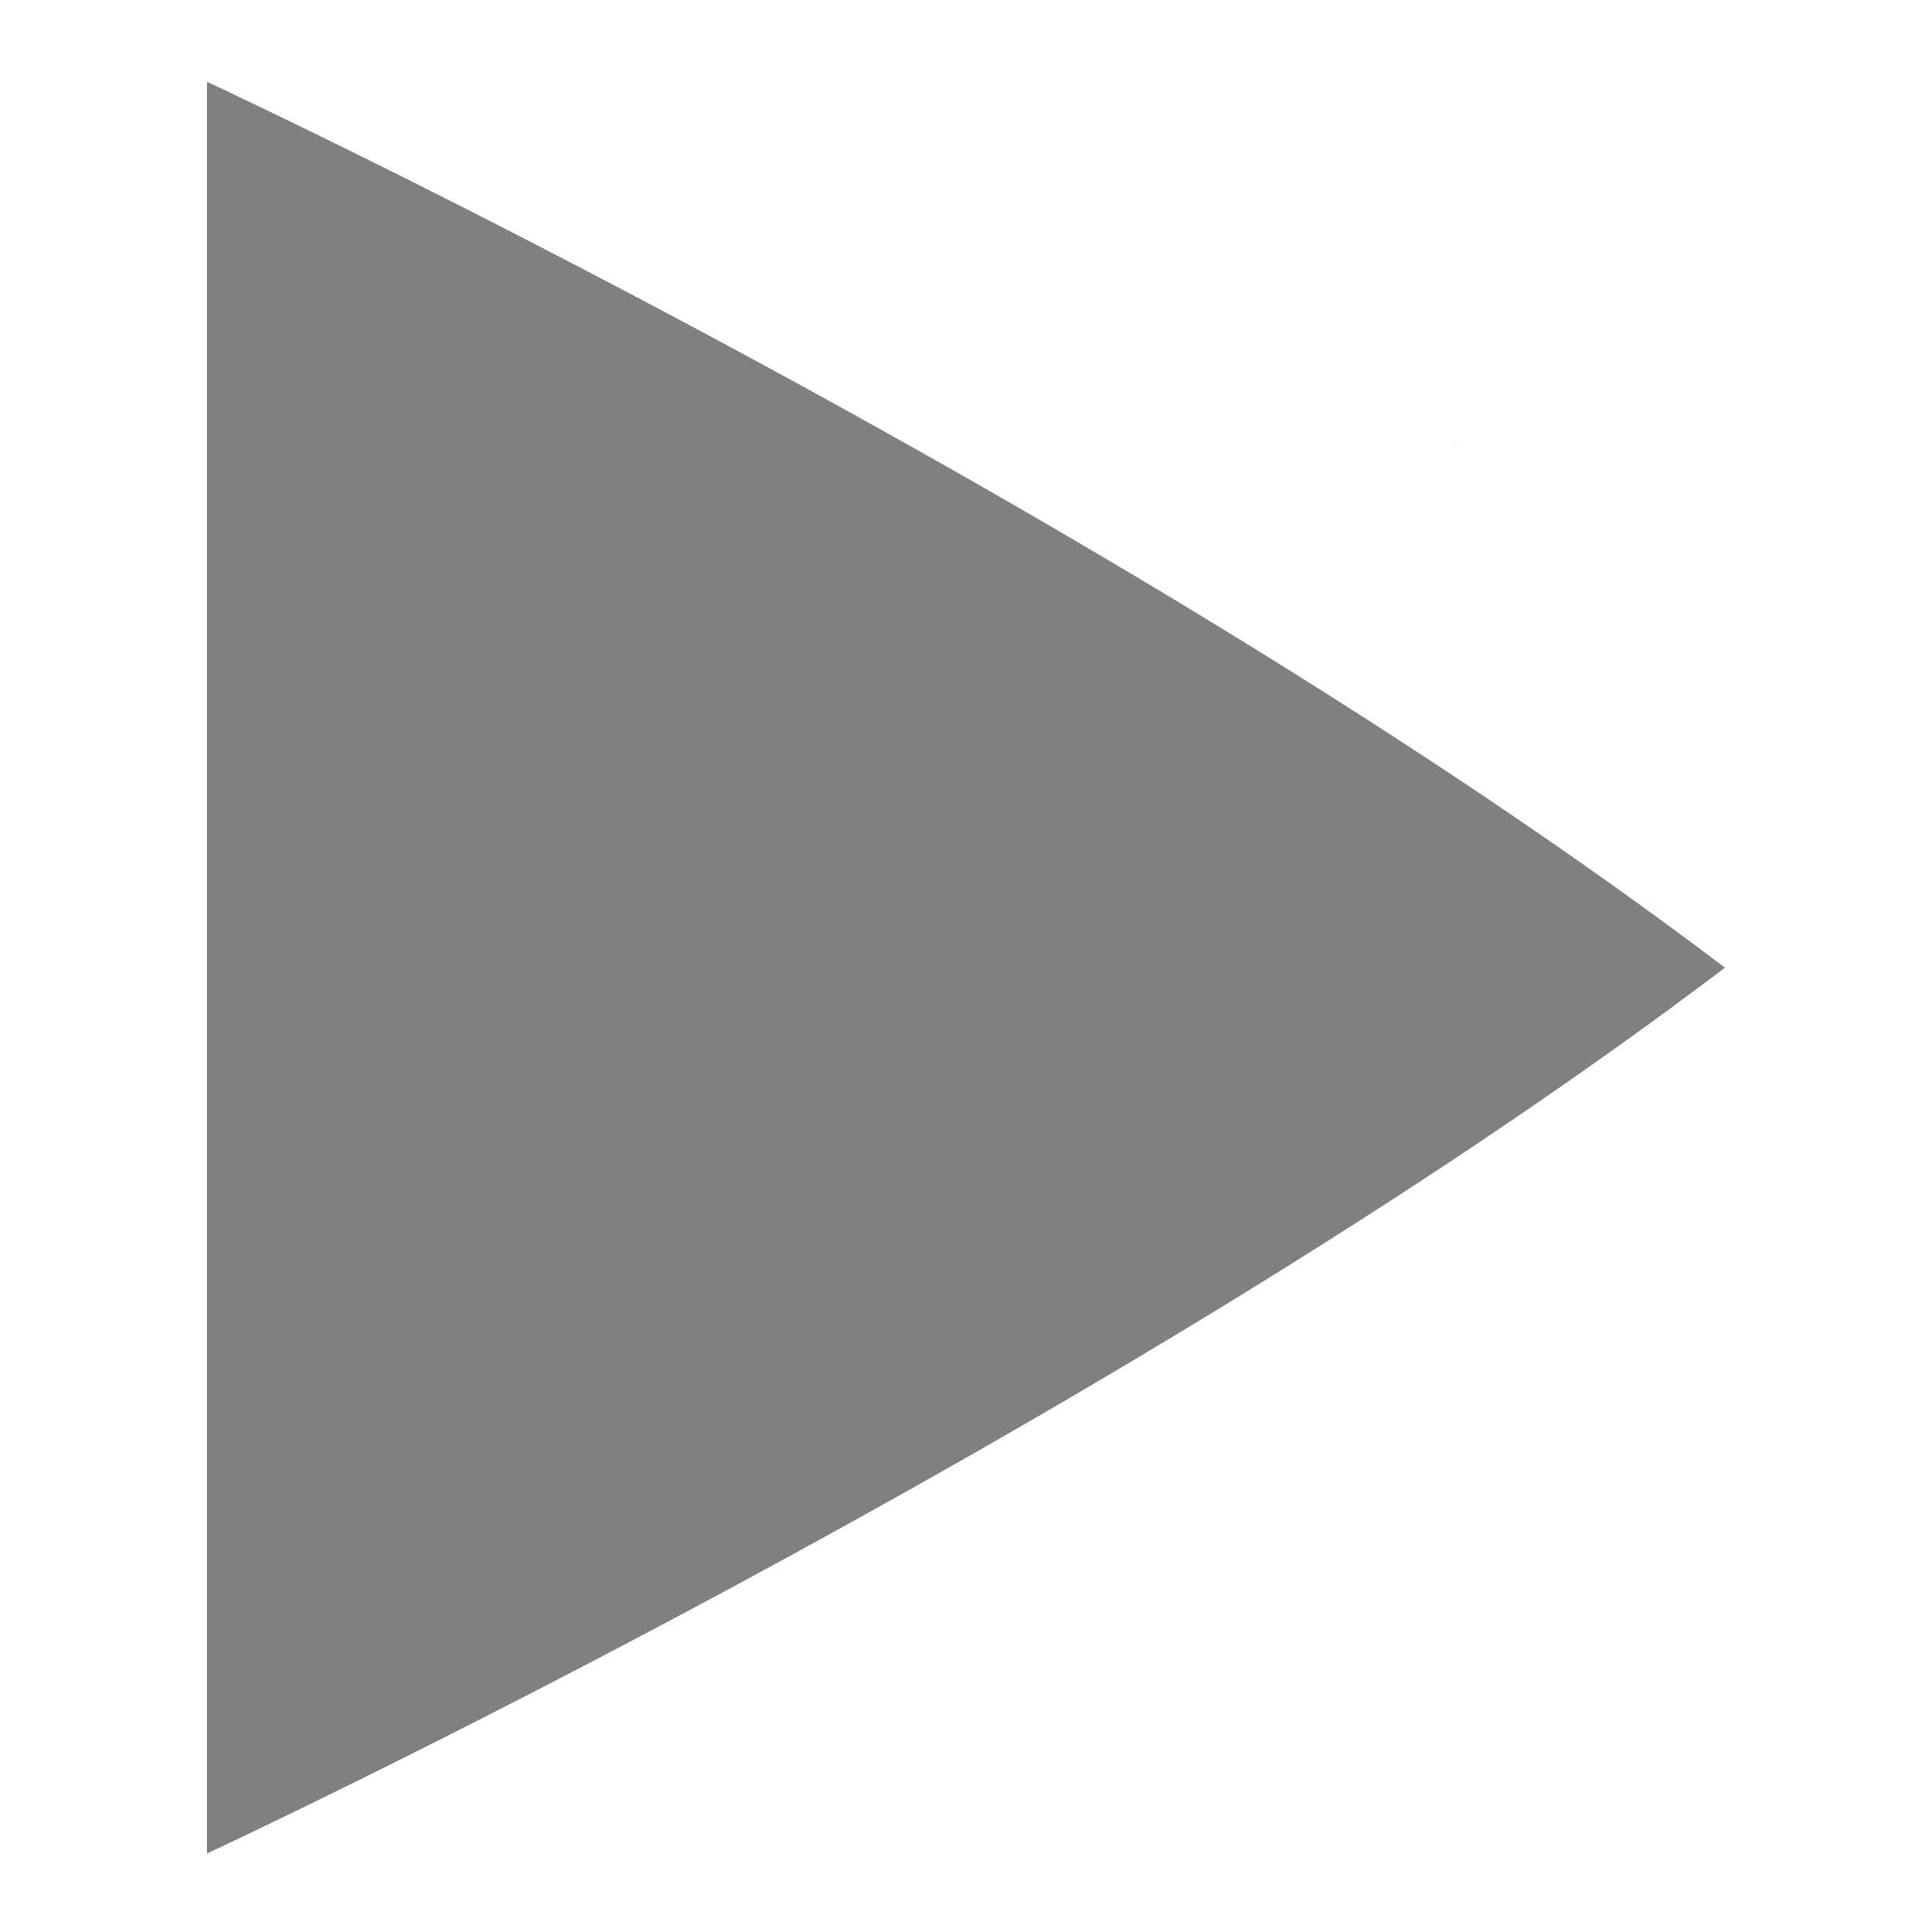 <?xml version="1.0" encoding="UTF-8"?>
<!-- Created with Inkscape (http://www.inkscape.org/) -->
<svg id="svg4874" width="96" height="96" version="1.1" viewBox="0 0 96 96" xmlns="http://www.w3.org/2000/svg" xmlns:cc="http://creativecommons.org/ns#" xmlns:dc="http://purl.org/dc/elements/1.1/" xmlns:rdf="http://www.w3.org/1999/02/22-rdf-syntax-ns#">
 <g id="layer1" transform="translate(67.857 -78.505)">
  <g id="g4845" transform="matrix(0 -1 -1 0 373.51 516.51)">
   <g id="g4778" transform="matrix(-1 0 0 1 575.94 -611)">
    <g id="g4780" transform="matrix(-1 0 0 1 576 611)">
     <rect id="rect4782" transform="scale(-1,1)" x="-438" y="345.36" width="96.038" height="96" style="color:#000000;fill:none"/>
     <path id="path4157" d="m416.02 417.87c-0.021-0.016-0.035-0.04-0.057-0.057-0.025-0.02-0.057-0.03-0.082-0.051z" style="fill:#808080"/>
     <path id="path4344" d="m416.03 368.82-0.139 0.107c0.025-0.02 0.057-0.031 0.082-0.051 0.021-0.016 0.035-0.041 0.057-0.057z" style="fill:#808080"/>
     <path id="path4279" d="m434 431.08h-88.033s20.782-44.782 44.014-75.425c23.232 30.642 44.019 75.425 44.019 75.425z" style="color:#000000;fill:#808080"/>
    </g>
   </g>
  </g>
 </g>
</svg>
